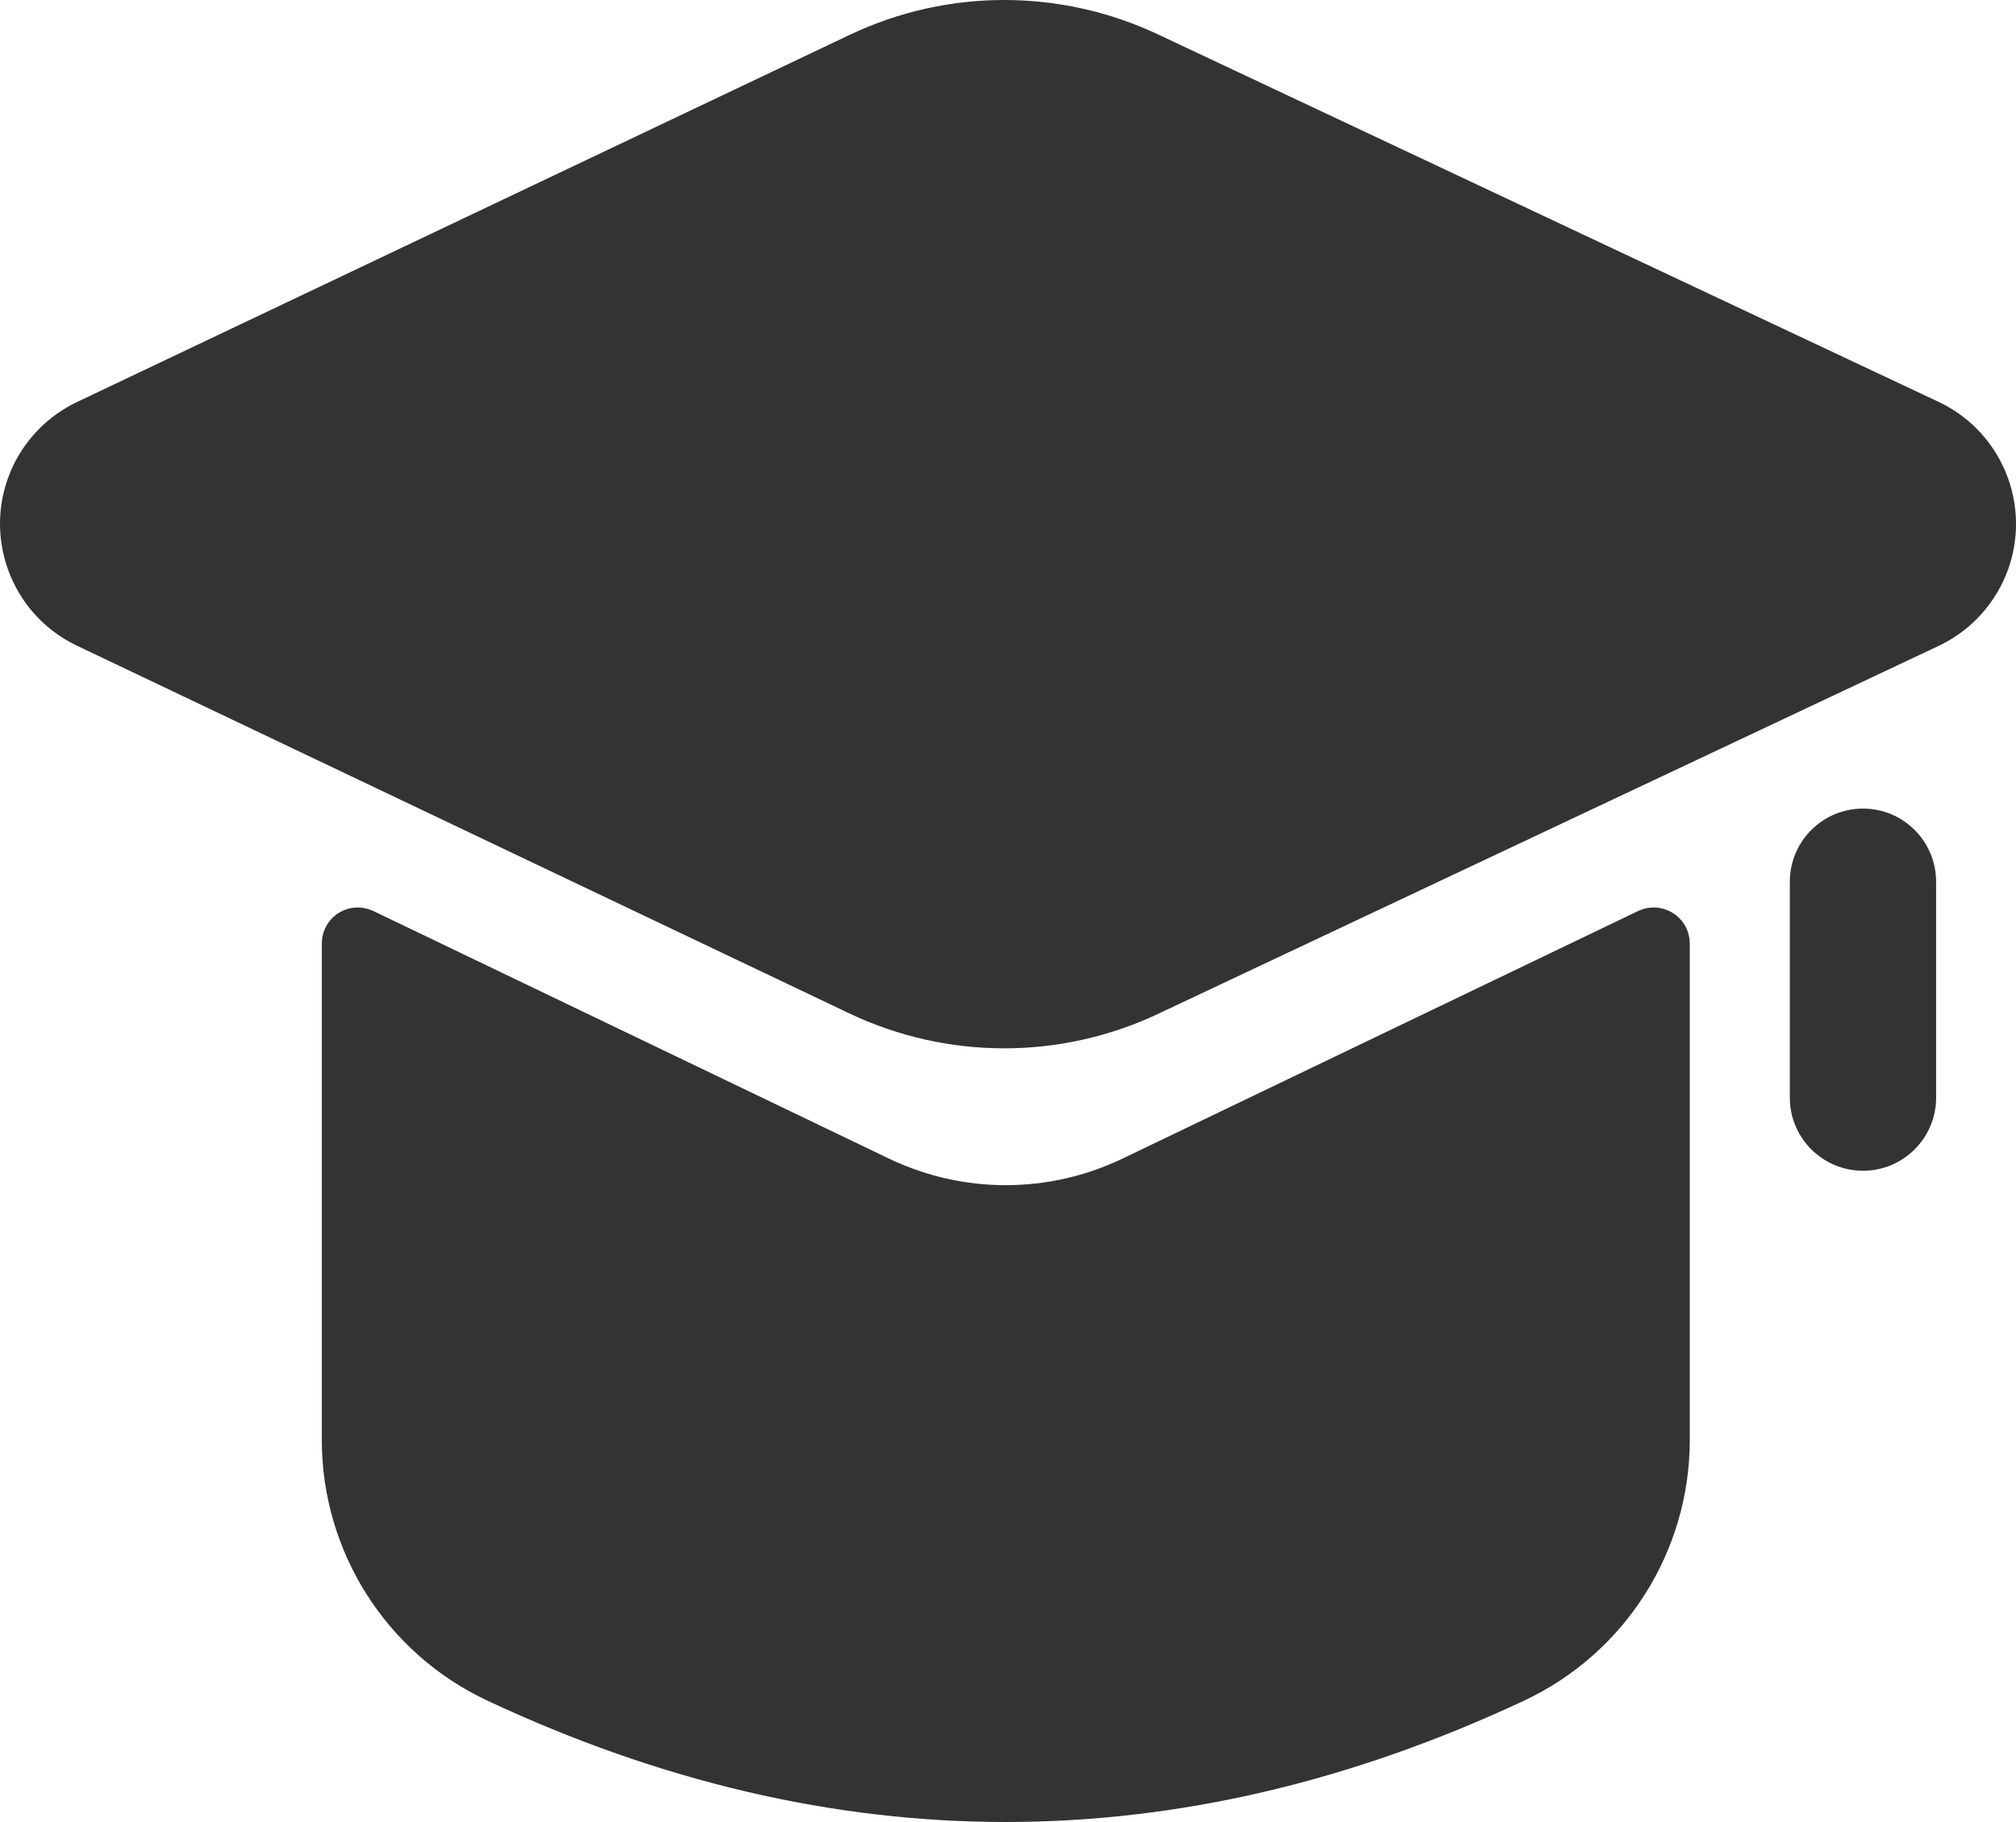 <svg xmlns="http://www.w3.org/2000/svg" xmlns:xlink="http://www.w3.org/1999/xlink" width="16" height="14.464" viewBox="0 0 16 14.464" fill="none">
    <path d="M0.612 3.191L6.743 0.277C7.516 -0.091 8.413 -0.092 9.188 0.272L15.385 3.19C15.92 3.442 16.15 4.08 15.898 4.615C15.791 4.841 15.61 5.022 15.385 5.128L9.19 8.049C8.414 8.415 7.515 8.413 6.741 8.045L0.611 5.126C0.077 4.872 -0.15 4.232 0.104 3.698C0.21 3.476 0.389 3.297 0.612 3.191ZM14.205 7L14.205 8.714C14.205 9.034 14.465 9.294 14.786 9.294C15.106 9.294 15.366 9.034 15.366 8.714L15.366 7C15.366 6.679 15.106 6.419 14.786 6.419C14.465 6.419 14.205 6.679 14.205 7ZM13.001 7.232L8.91 9.197C8.323 9.479 7.641 9.479 7.054 9.197L2.963 7.232C2.924 7.214 2.882 7.204 2.839 7.204C2.681 7.204 2.554 7.332 2.554 7.49L2.554 11.431C2.554 12.318 3.066 13.125 3.869 13.501C5.24 14.143 6.611 14.464 7.982 14.464C9.353 14.464 10.724 14.143 12.095 13.501C12.898 13.125 13.411 12.318 13.411 11.431L13.411 7.49C13.411 7.447 13.401 7.405 13.383 7.366C13.314 7.224 13.143 7.164 13.001 7.232Z" fill-rule="evenodd"  fill="#333333" >
    </path>
</svg>

